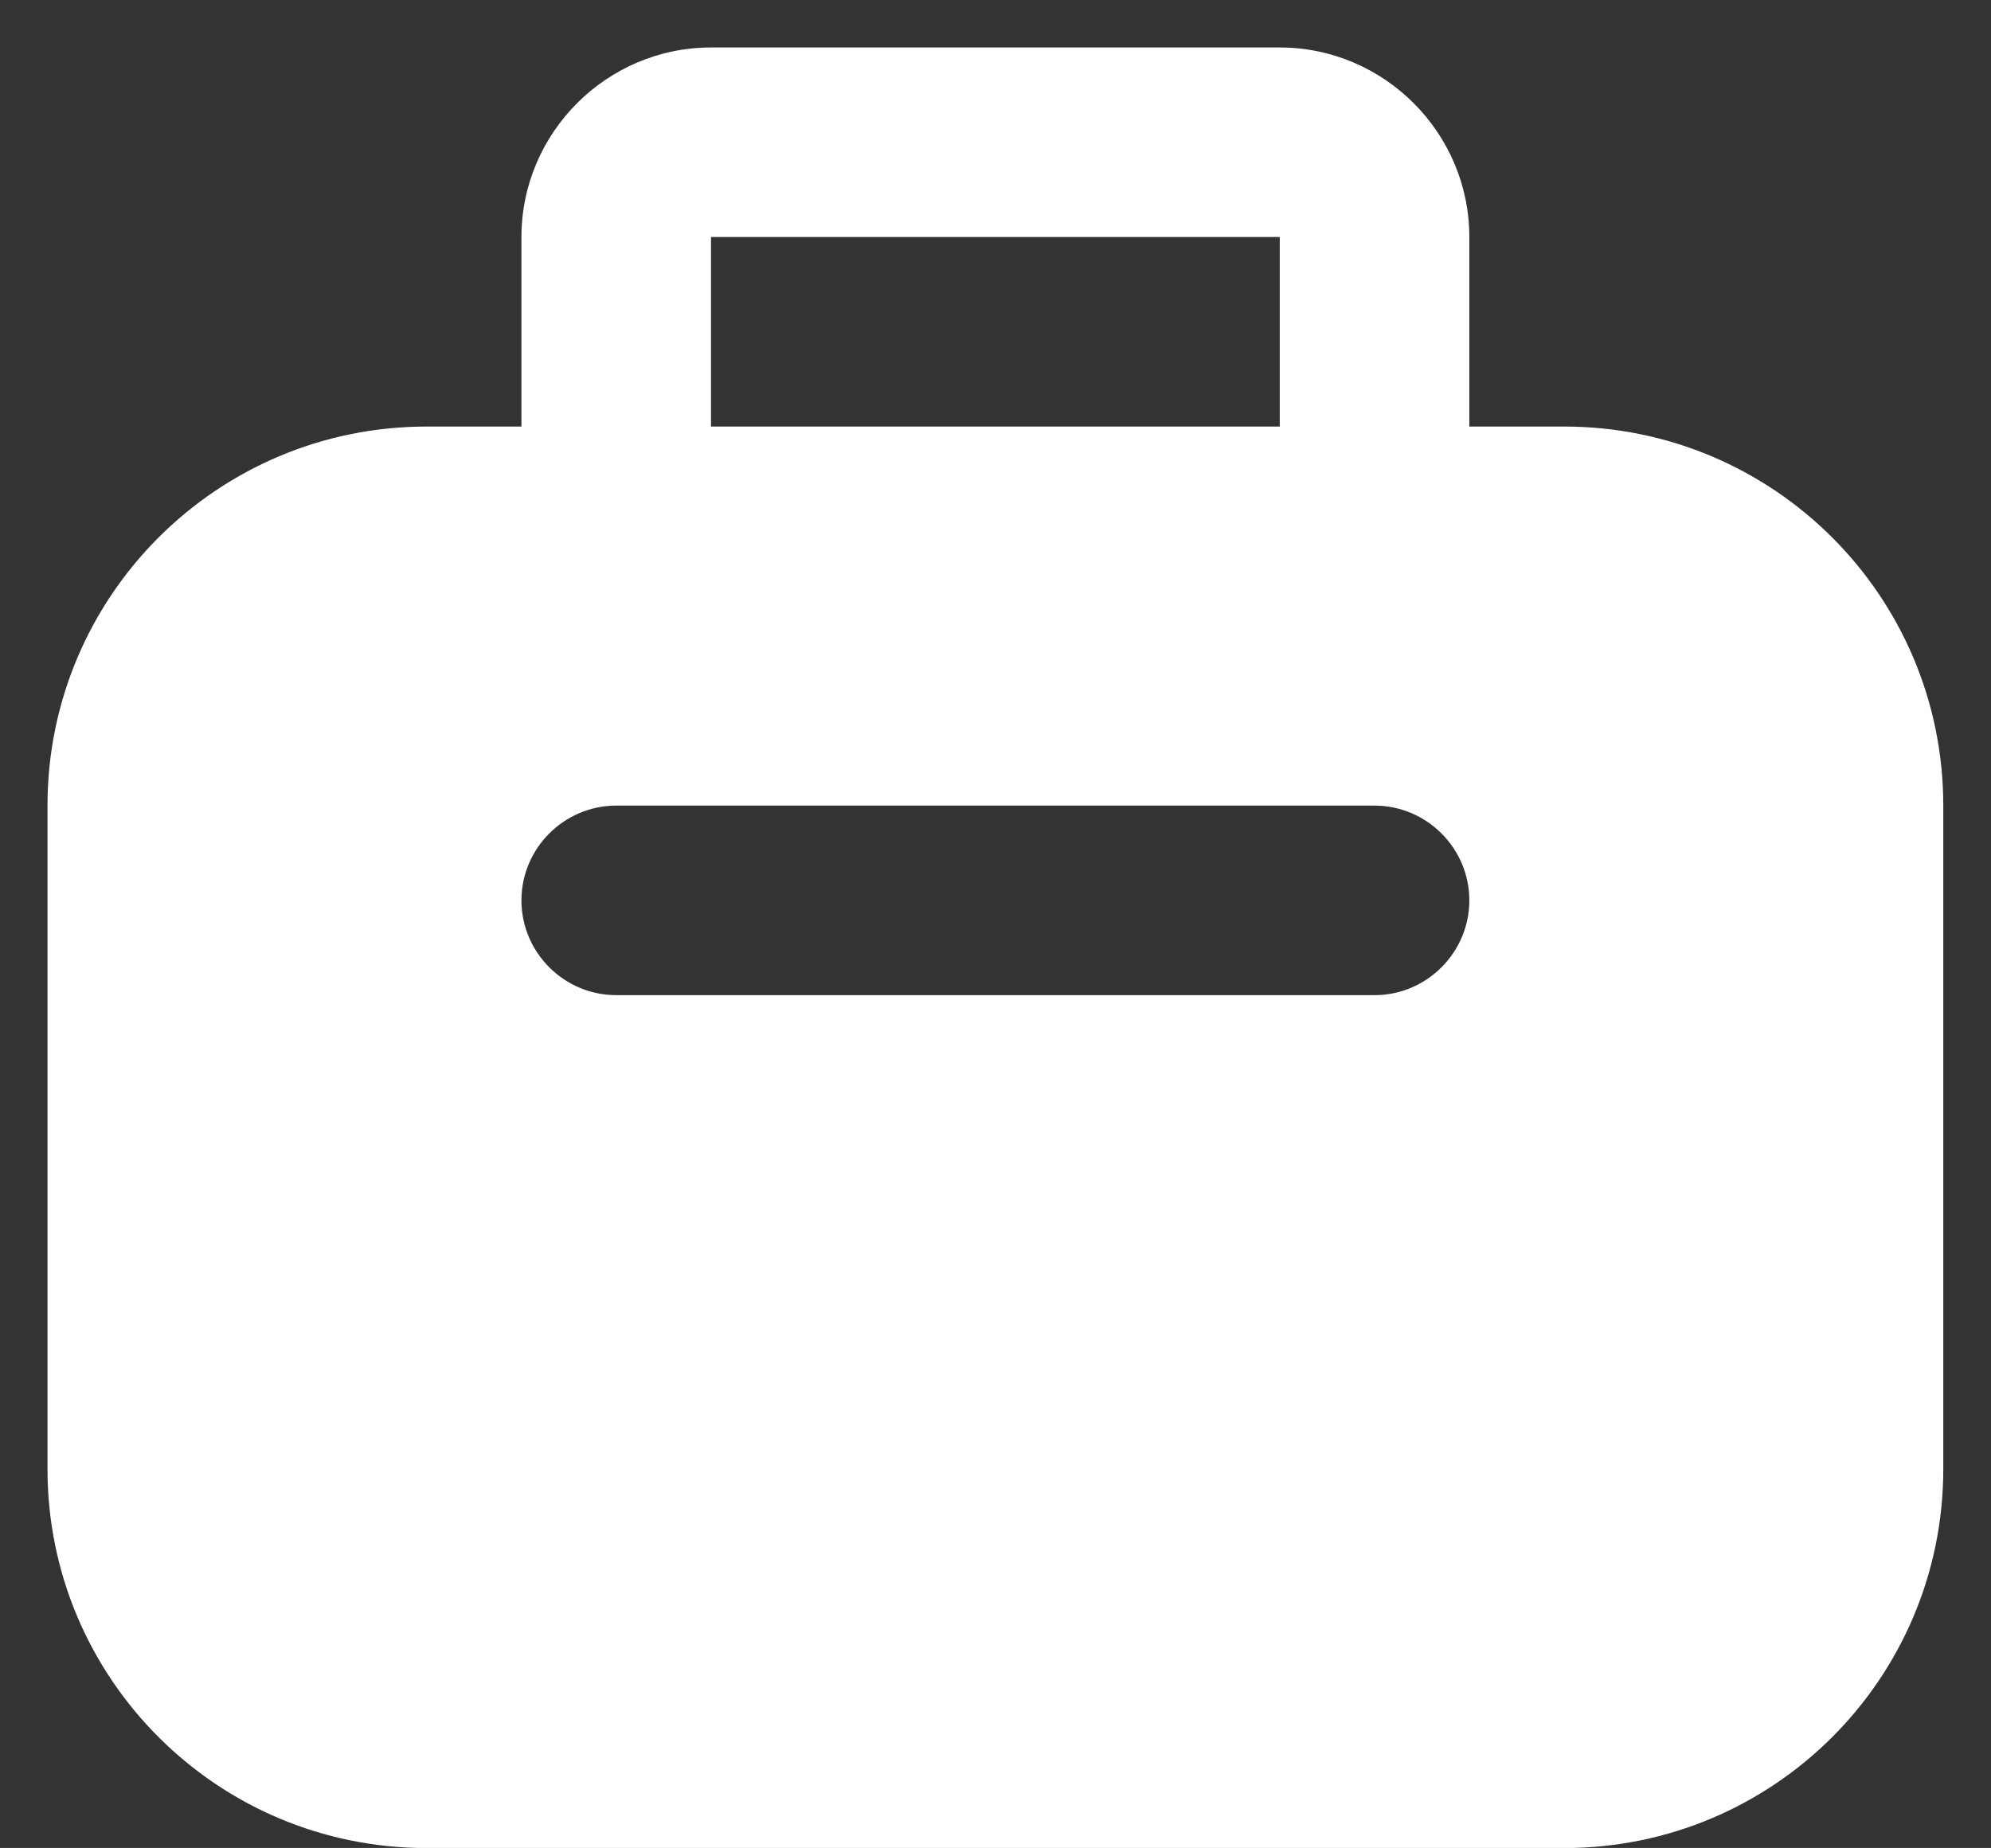 <!-- Generated by IcoMoon.io -->
<svg version="1.1" xmlns="http://www.w3.org/2000/svg" width="1103" height="1024" viewBox="0 0 1103 1024">
<rect x="0" y="0" width="1103" height="1024" fill="#333333" stroke="none"/>
<g id="icomoon-ignore">
</g>
<path d="M866.517 236.359h-52.515v-105.025c0-57.764-47.263-105.026-105.027-105.026h-315.077c-57.764 0-105.025 47.262-105.025 105.026v105.025h-52.513c-116.053 0-210.051 93.998-210.051 210.052v367.591c0 116.051 93.998 210.054 210.051 210.054h630.158c116.051 0 210.046-94.003 210.046-210.054v-367.591c0-116.054-93.995-210.052-210.046-210.052zM393.897 131.334h315.077v105.025h-315.077v-105.025zM761.487 551.436h-420.103c-28.882 0-52.512-23.631-52.512-52.513s23.631-52.512 52.512-52.512h420.103c28.883 0 52.514 23.631 52.514 52.512s-23.631 52.513-52.514 52.513z" fill="white"></path>
</svg>
